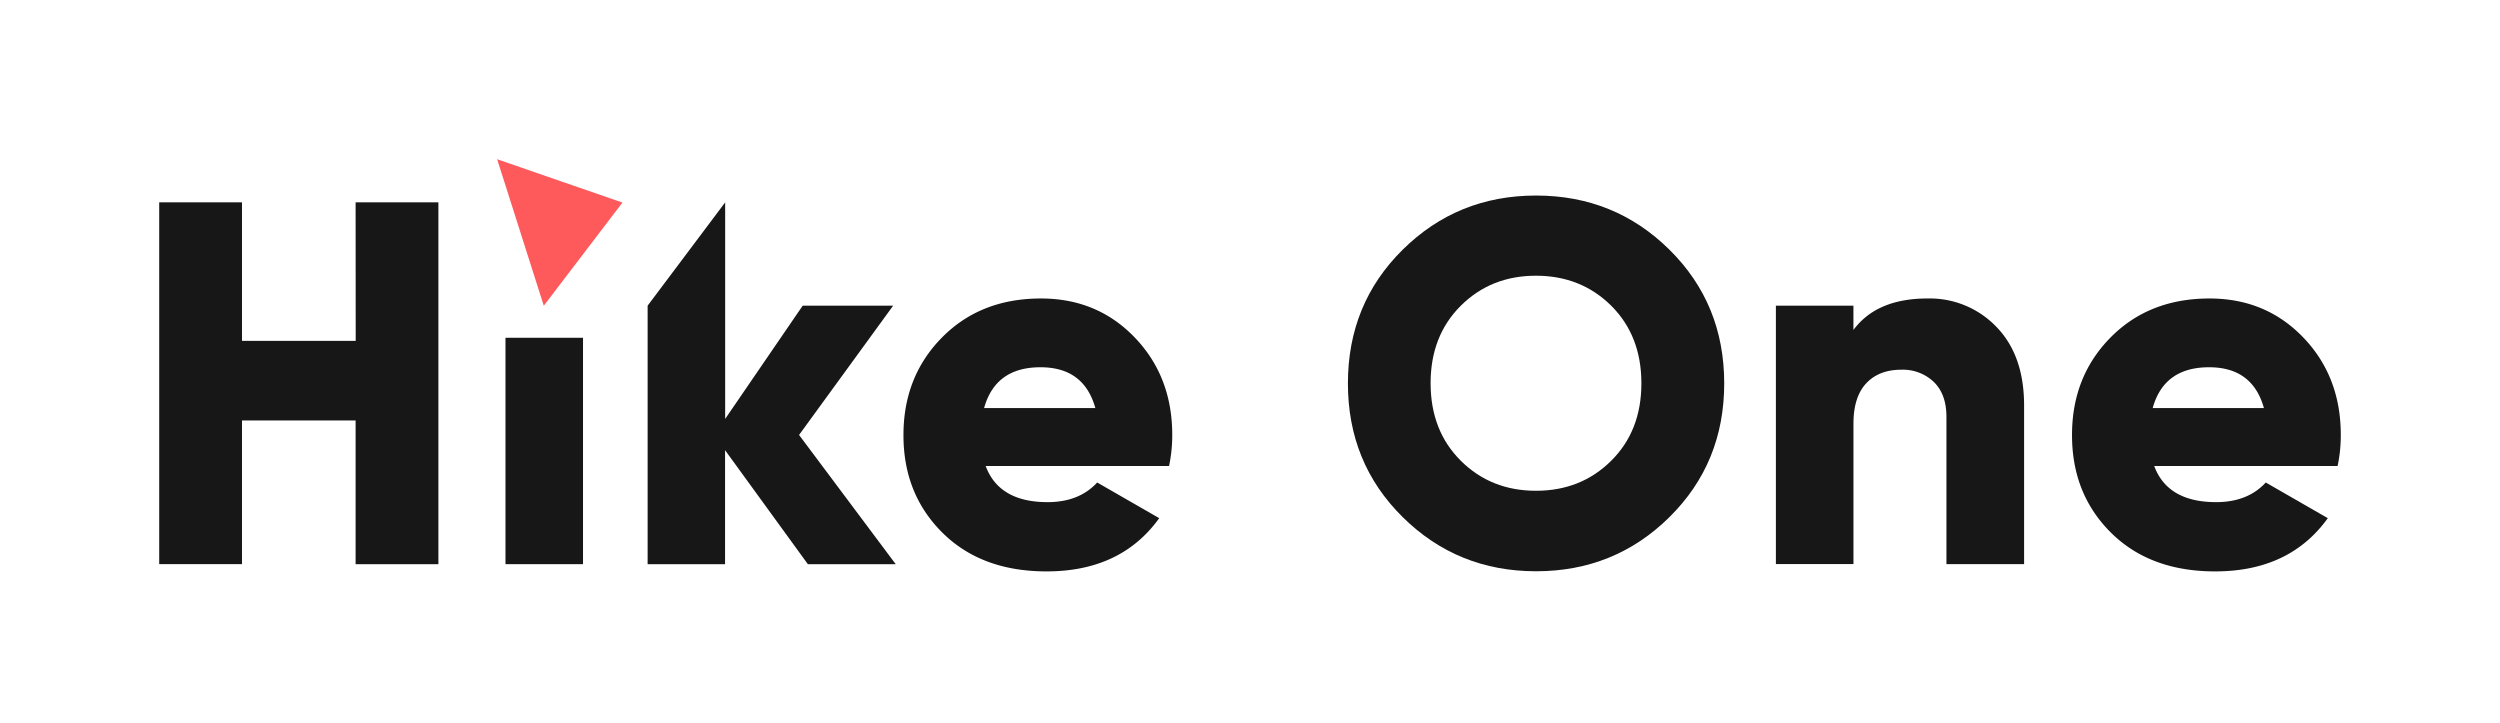 <svg xmlns="http://www.w3.org/2000/svg" width="785.14" height="227.16" viewBox="0 0 785.14 227.16"><title>Hike One logo RGB</title><polygon points="156.13 50.01 170.78 96.02 195.48 63.62 156.13 50.01" fill="#fe595b"/><path d="M111.68,63.55h26V177.18h-26V132.05H76v45.12H50V63.55H76v43.5h35.71Z" fill="#171717"/><path d="M158.75,177.18v-71.1H183.1v71.1Z" fill="#171717"/><path d="M281.3,177.18H253.71l-26-35.8v35.8H203.39V96l24.35-32.44v68L252.09,96h28.41L250.95,136.6Z" fill="#171717"/><path d="M309.55,146.34Q313.76,157.7,329,157.7q9.9,0,15.58-6.17l19.48,11.2q-12,16.72-35.39,16.72-20.45,0-32.71-12.17T283.74,136.6q0-18.34,12.09-30.6t31.09-12.26q17.69,0,29.46,12.26t11.77,30.6a46.45,46.45,0,0,1-1,9.74Zm-.49-18.18H344q-3.57-12.82-17.21-12.82Q312.63,115.33,309.06,128.16Z" fill="#171717"/><path d="M524.29,162.41q-17.21,17-41.88,17t-41.88-17q-17.21-17-17.21-42t17.21-42q17.21-17,41.88-17t41.88,17q17.21,17,17.21,42T524.29,162.41Zm-65.5-17.69q9.5,9.42,23.62,9.41T506,144.71q9.5-9.41,9.49-24.35T506,96q-9.5-9.41-23.62-9.41T458.79,96q-9.5,9.42-9.5,24.35T458.79,144.71Z" fill="#171717"/><path d="M605.29,93.74A29,29,0,0,1,627,102.67q8.68,8.93,8.68,24.67v49.83H611.29V130.92q0-7.14-4-11a14.07,14.07,0,0,0-10.14-3.81q-7,0-11,4.22t-4.06,12.5v44.31H557.73V96h24.35v7.63Q589.38,93.75,605.29,93.74Z" fill="#171717"/><path d="M676.54,146.34Q680.76,157.7,696,157.7q9.9,0,15.58-6.17l19.48,11.2q-12,16.72-35.39,16.72-20.45,0-32.71-12.17T650.73,136.6q0-18.34,12.09-30.6t31.09-12.26q17.69,0,29.46,12.26t11.77,30.6a46.45,46.45,0,0,1-1,9.74Zm-.49-18.18H711q-3.57-12.82-17.21-12.82Q679.63,115.33,676.06,128.16Z" fill="#171717"/></svg>